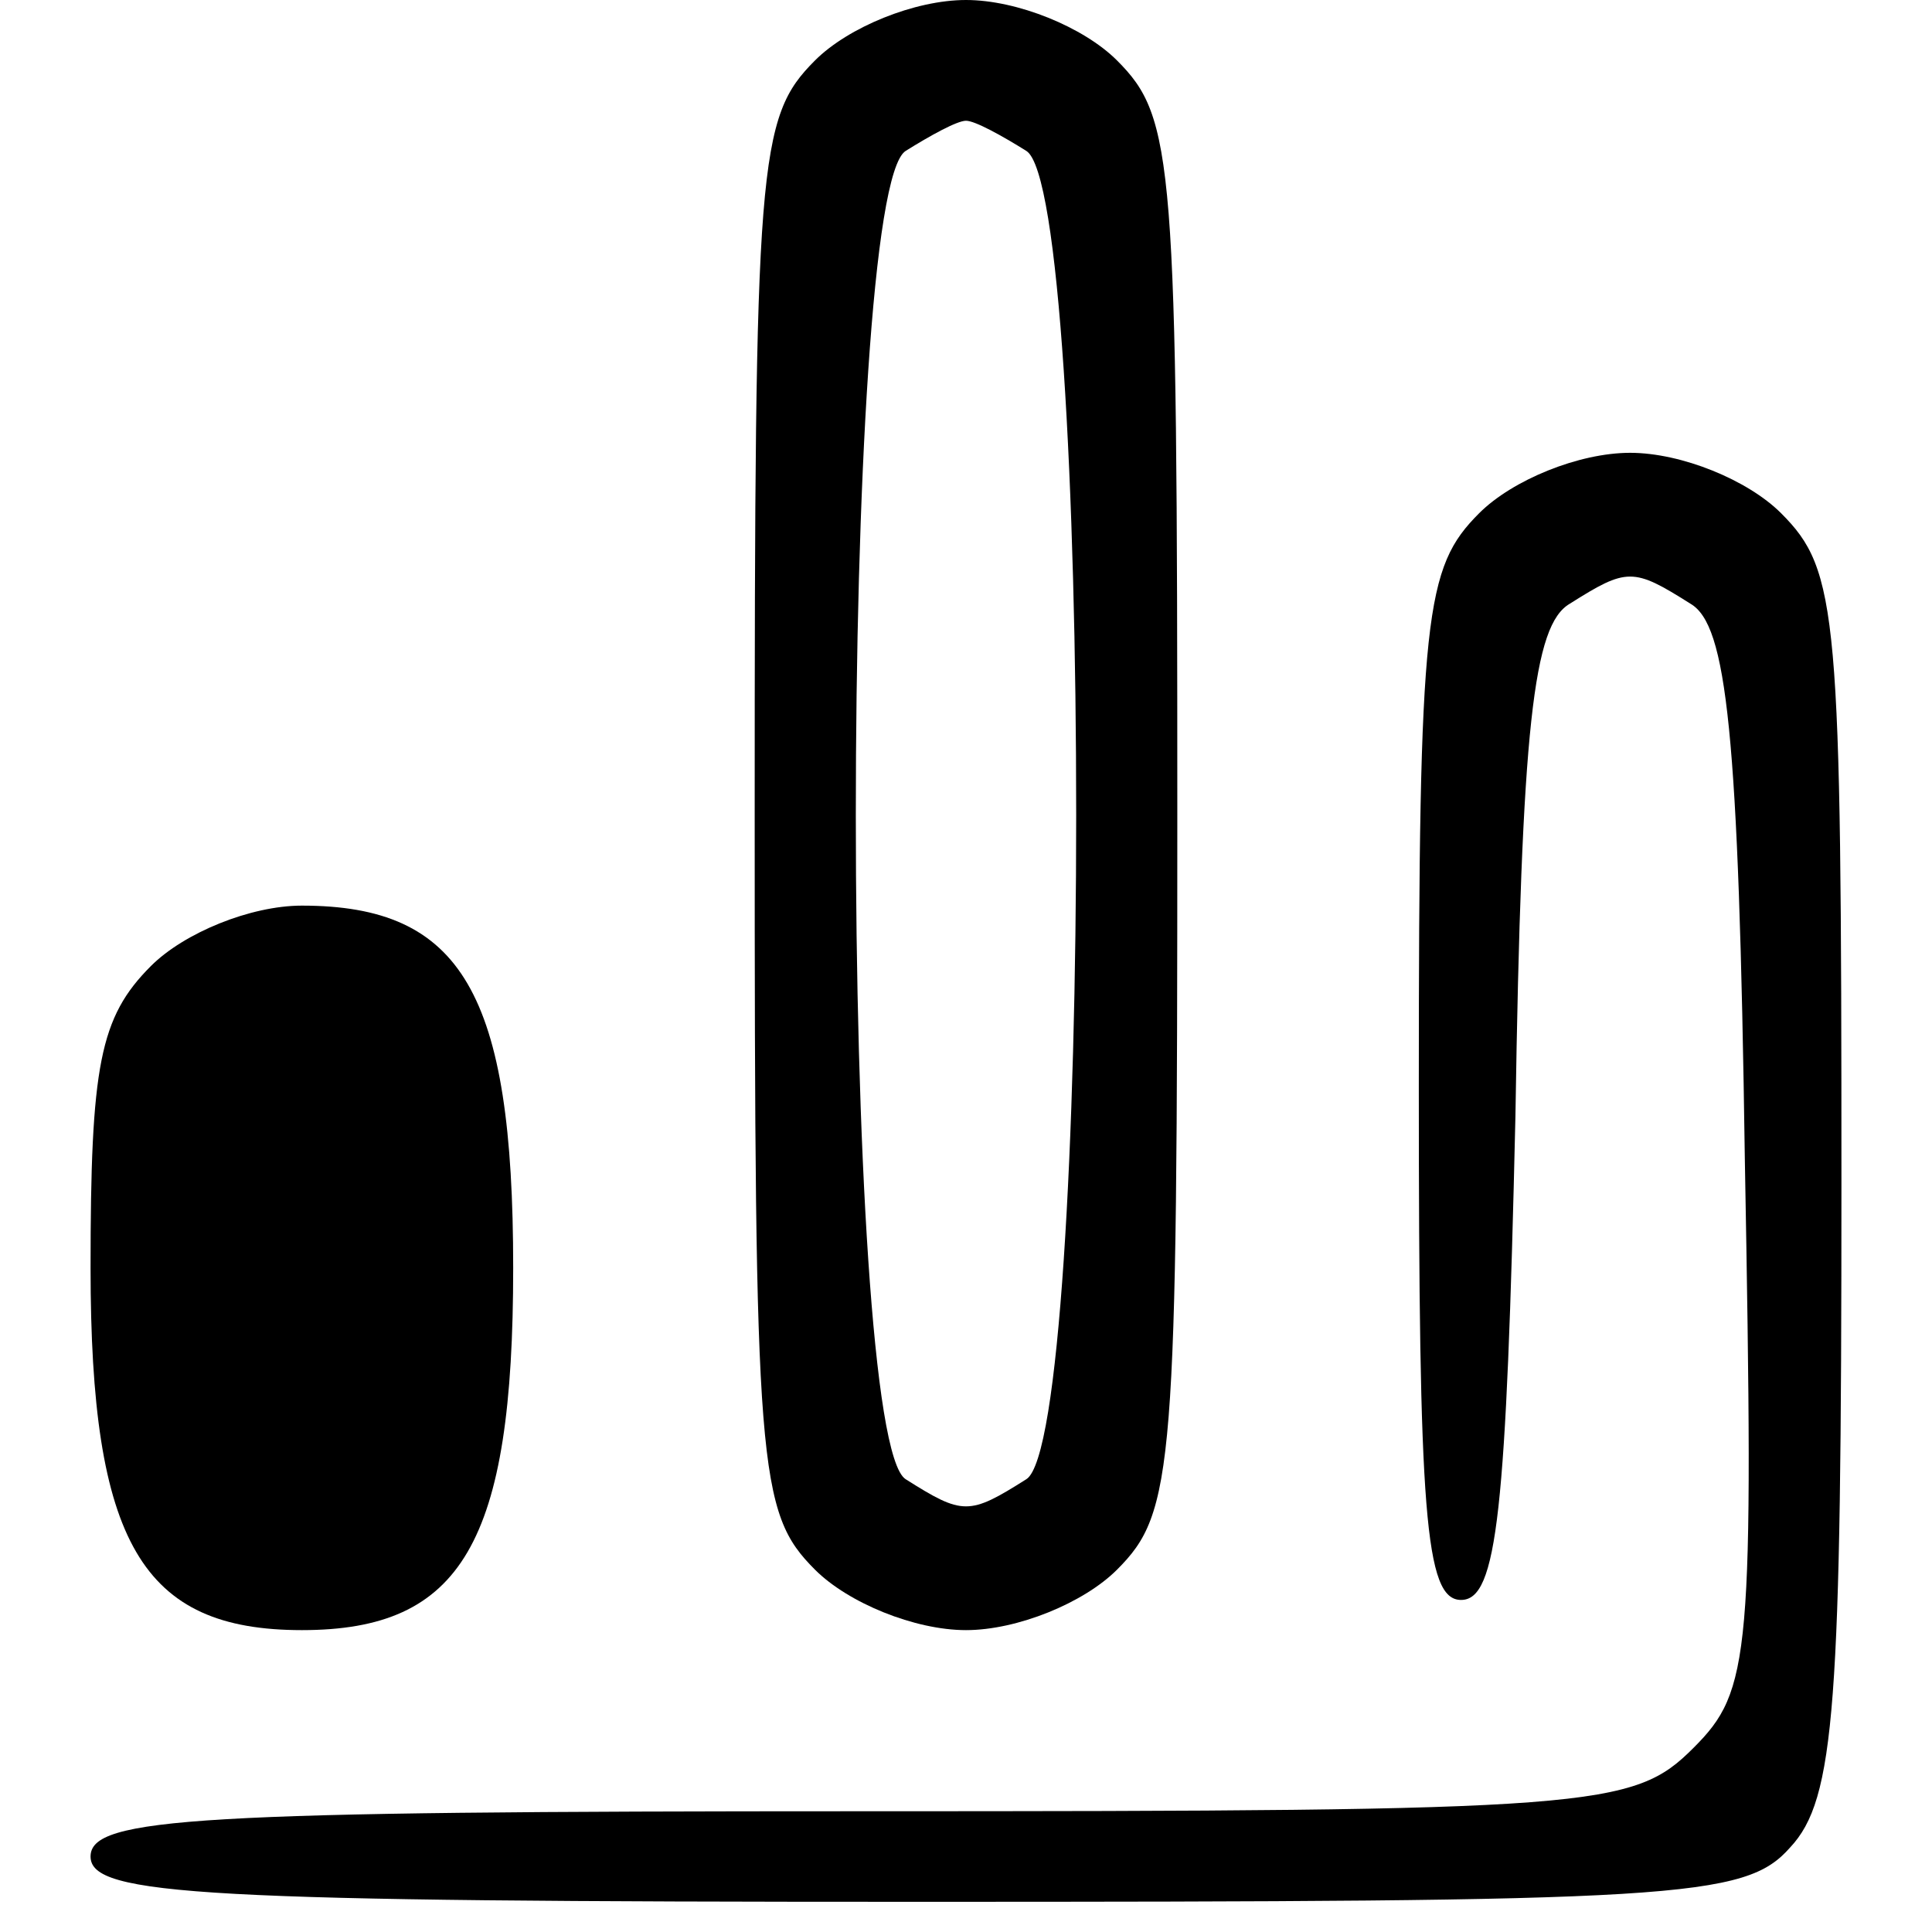 <?xml version="1.0" standalone="no"?>
<!DOCTYPE svg PUBLIC "-//W3C//DTD SVG 20010904//EN"
 "http://www.w3.org/TR/2001/REC-SVG-20010904/DTD/svg10.dtd">
<svg version="1.0" xmlns="http://www.w3.org/2000/svg"
 width="64pt" height="64pt" viewBox="0 0 64 64"
 preserveAspectRatio="xMidYMid meet">
<g transform="translate(0,64) scale(0.1,-0.1)"
fill="#000000" stroke="none">
<path d="M270 620 c-19 -19 -20 -33 -20 -250 0 -217 1 -231 20 -250 11 -11 33
-20 50 -20 17 0 39 9 50 20 19 19 20 33 20 250 0 217 -1 231 -20 250 -11 11
-33 20 -50 20 -17 0 -39 -9 -50 -20z m70 -30 c22 -14 22 -426 0 -440 -19 -12
-21 -12 -40 0 -22 14 -22 426 0 440 8 5 17 10 20 10 3 0 12 -5 20 -10z"/>
<path d="M490 470 c-18 -18 -20 -33 -20 -190 0 -141 2 -170 14 -170 12 0 15
29 18 160 2 130 6 163 18 170 19 12 21 12 40 0 12 -7 16 -42 18 -184 3 -165 2
-176 -17 -195 -20 -20 -32 -21 -276 -21 -220 0 -255 -2 -255 -15 0 -13 37 -15
273 -15 253 0 275 1 290 18 15 16 17 47 17 220 0 189 -1 203 -20 222 -11 11
-33 20 -50 20 -17 0 -39 -9 -50 -20z"/>
<path d="M50 320 c-17 -17 -20 -33 -20 -100 0 -91 17 -120 70 -120 53 0 70 29
70 120 0 91 -17 120 -70 120 -17 0 -39 -9 -50 -20z"/>
</g>
</svg>
